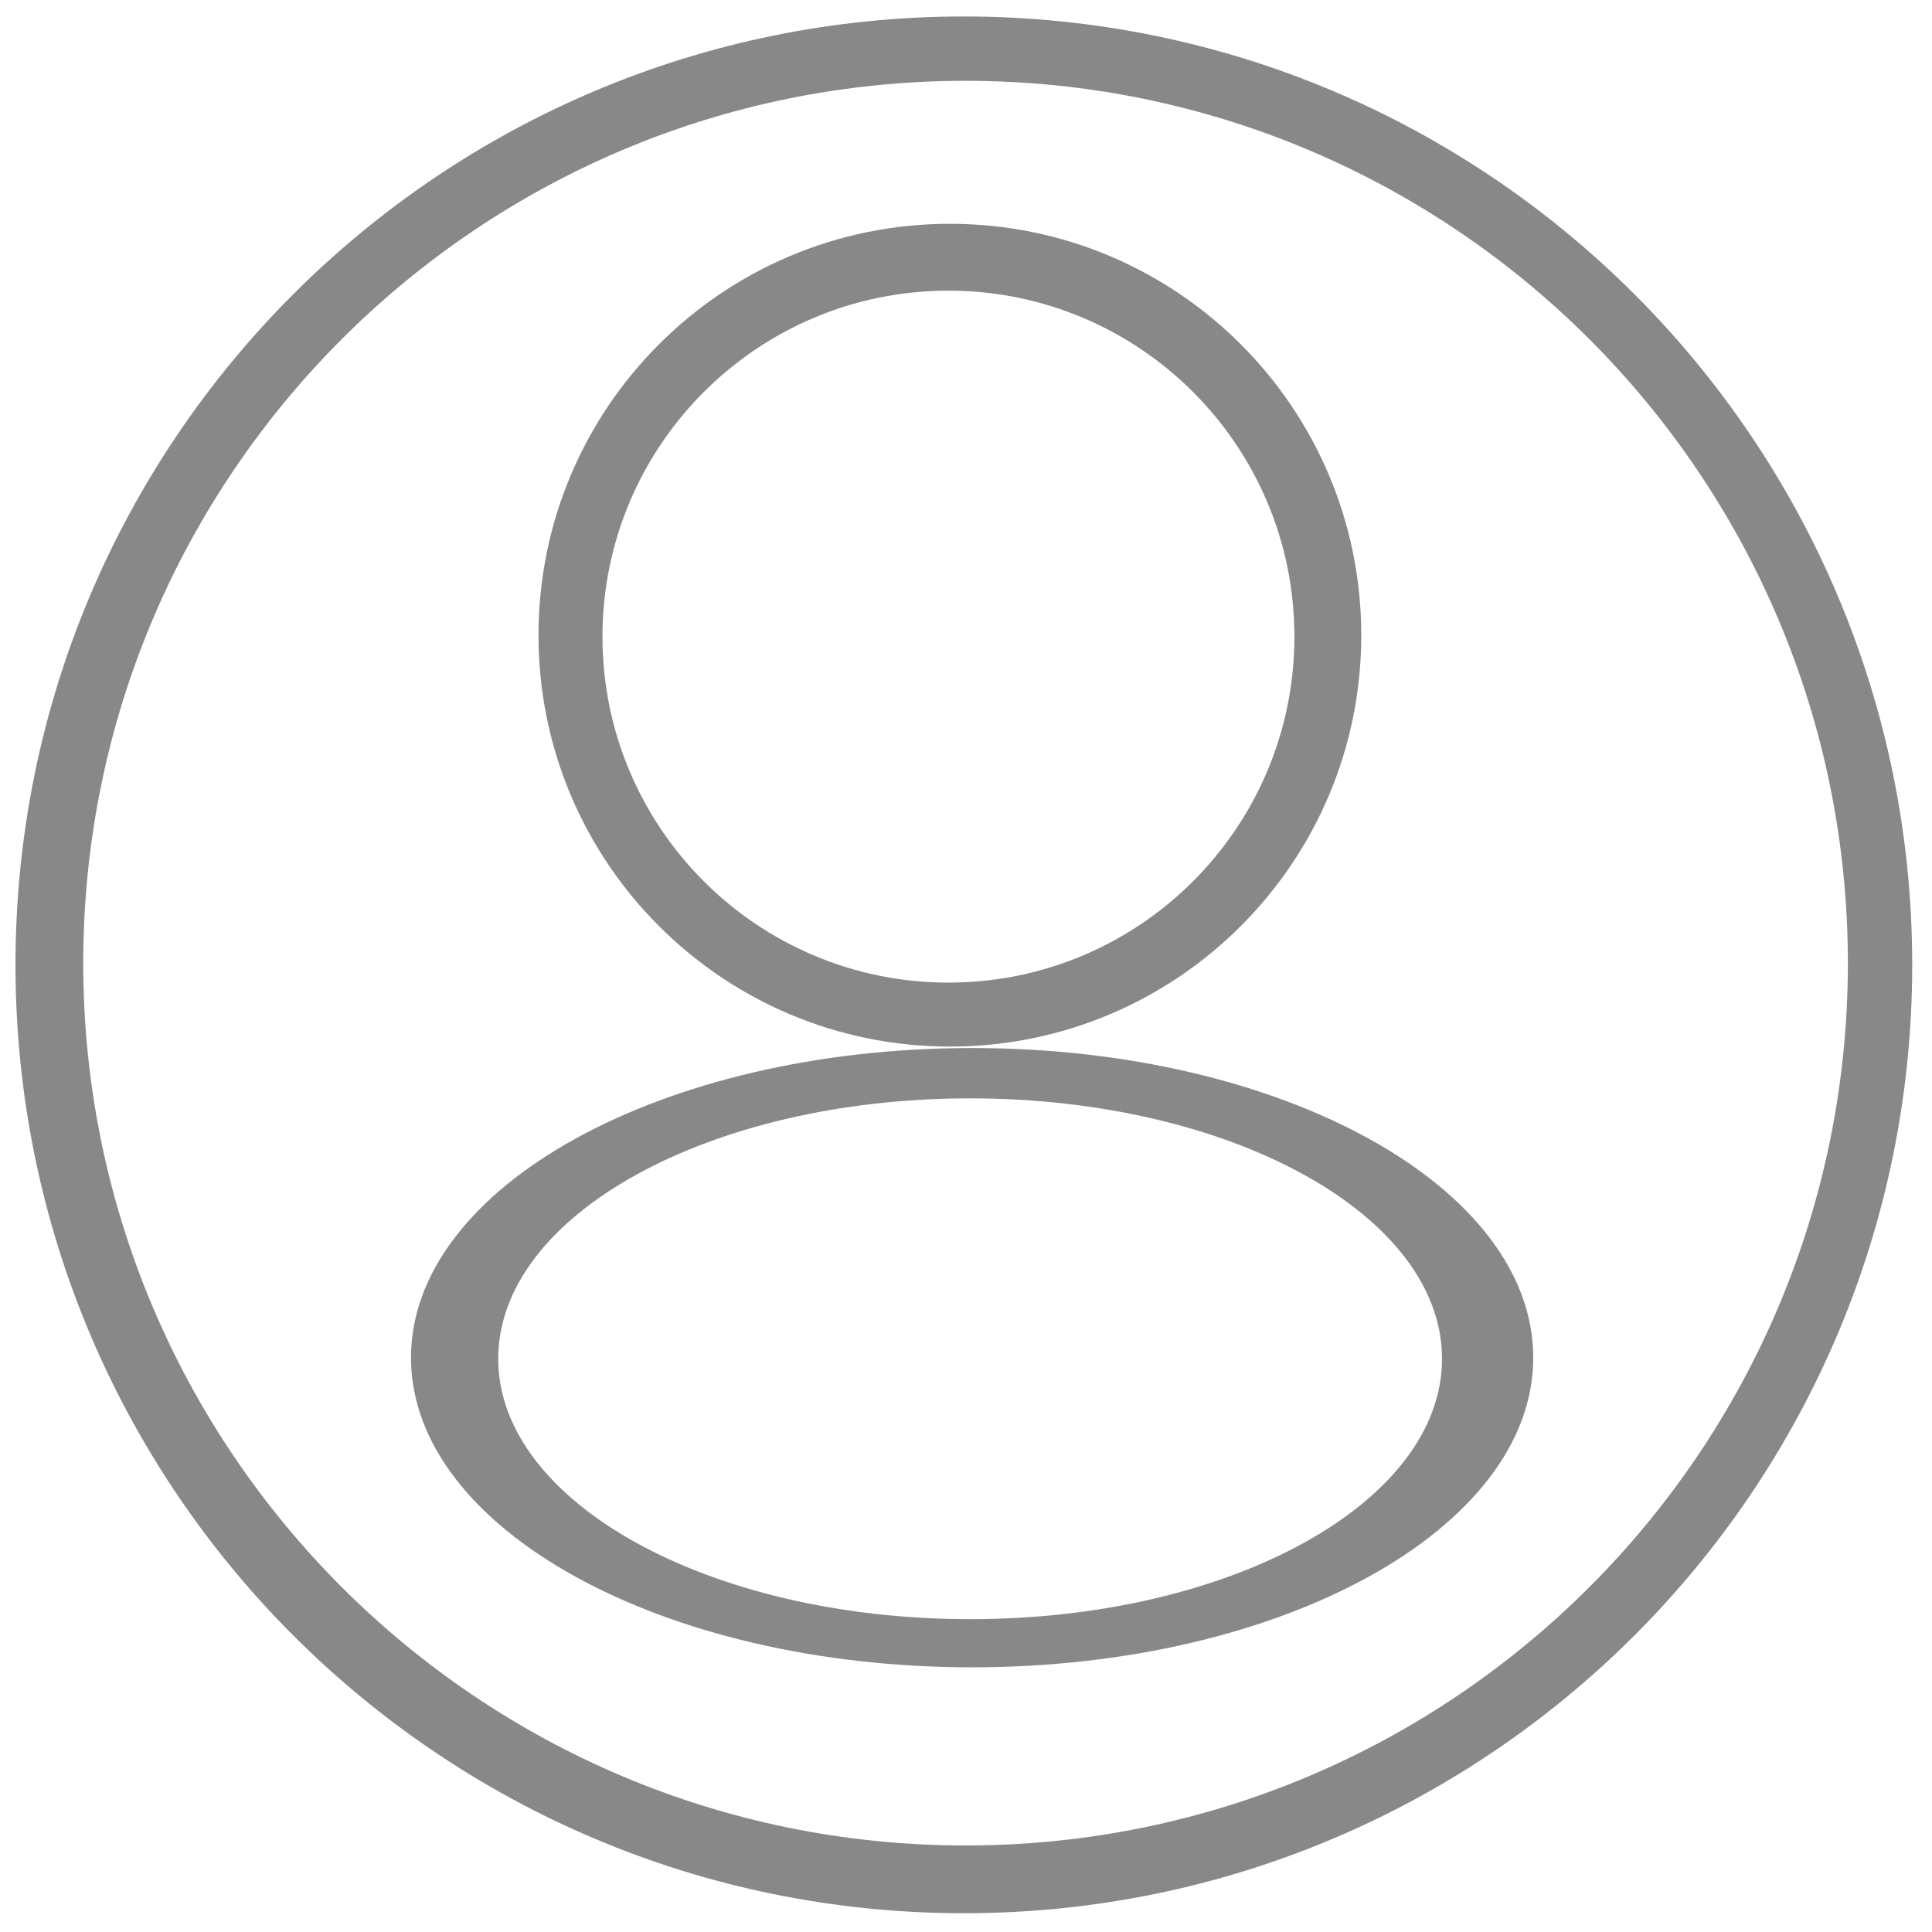 <?xml version="1.0" encoding="iso-8859-1"?>
<!-- Generator: Adobe Illustrator 15.0.0, SVG Export Plug-In . SVG Version: 6.00 Build 0)  -->
<!DOCTYPE svg PUBLIC "-//W3C//DTD SVG 1.1//EN" "http://www.w3.org/Graphics/SVG/1.1/DTD/svg11.dtd">
<svg xmlns="http://www.w3.org/2000/svg" viewBox="0 0 249.45 249.45"><path d="M124.448 2.127C56.823 2.127 2 56.95 2 124.575c0 67.626 54.822 122.45 122.448 122.45 67.627 0 122.448-54.823 122.448-122.45 0-67.626-54.82-122.448-122.448-122.448zm.22 236.15c-62.918 0-113.92-51.006-113.92-113.922 0-62.915 51.003-113.92 113.92-113.92 62.916 0 113.92 51.004 113.92 113.92 0 62.916-51.004 113.922-113.92 113.922z" fill-rule="evenodd" clip-rule="evenodd" fill="#888"/><g fill-rule="evenodd" clip-rule="evenodd" fill="#888"><path d="M122.645 135.128c29.334 0 53.115-23.78 53.115-53.115 0-29.334-23.78-53.116-53.115-53.116S69.528 52.68 69.528 82.013c0 29.335 23.78 53.115 53.117 53.115zm-.188-97.598c24.67 0 44.67 20 44.67 44.67s-20 44.67-44.67 44.67-44.67-20-44.67-44.67 20-44.67 44.67-44.67zM125.515 135.315c-40.012.002-72.448 17.9-72.448 39.98s32.436 39.98 72.448 39.98c40.013 0 72.448-17.9 72.448-39.98s-32.436-39.98-72.448-39.98zm-.257 73.742c-33.65 0-60.93-15.053-60.93-33.62 0-18.57 27.28-33.622 60.93-33.622s60.928 15.053 60.928 33.622c0 18.567-27.278 33.62-60.928 33.62z"/></g></svg>